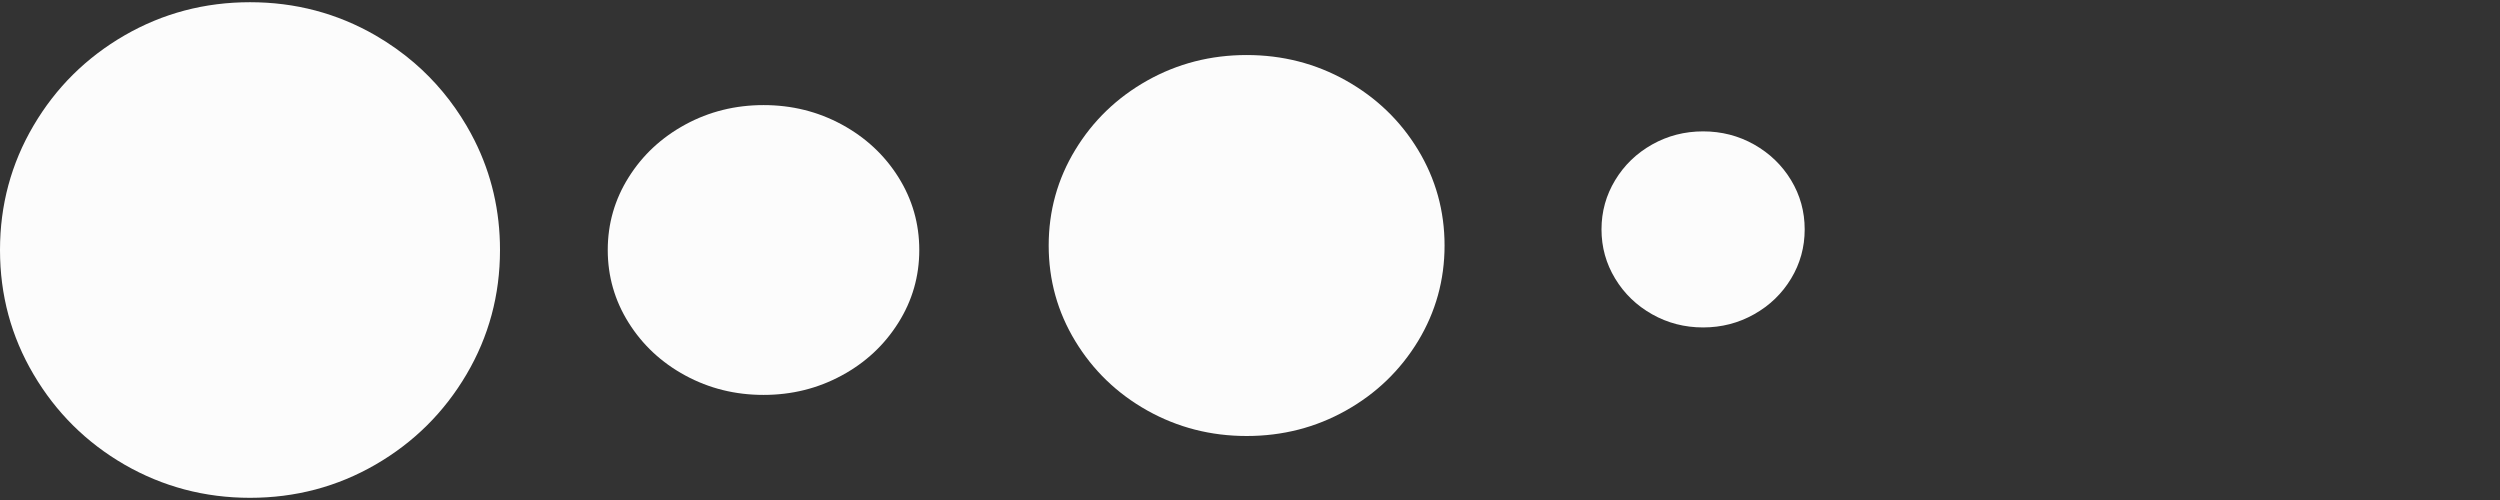 <?xml version="1.0" encoding="utf-8"?>
<!-- Generator: Adobe Illustrator 16.0.0, SVG Export Plug-In . SVG Version: 6.00 Build 0)  -->
<!DOCTYPE svg PUBLIC "-//W3C//DTD SVG 1.1//EN" "http://www.w3.org/Graphics/SVG/1.1/DTD/svg11.dtd">
<svg version="1.1" id="Layer_1" xmlns="http://www.w3.org/2000/svg" xmlns:xlink="http://www.w3.org/1999/xlink" x="0px" y="0px"
	 width="80px" height="16px" viewBox="0 0 80 16" enable-background="new 0 0 80 16" xml:space="preserve">
<rect x="0" y="0" width="80" height="16" fill="#333333" stroke="none"/>
<g>
	<path fill="#FCFCFC" d="M14.927,4.019c-0.454-0.771-1.011-1.439-1.67-2.007c-0.379-0.326-0.792-0.619-1.24-0.879
		C10.79,0.425,9.452,0.071,8,0.071c-1.451,0-2.79,0.354-4.016,1.062c-1.226,0.71-2.196,1.671-2.911,2.886C0.357,5.235,0,6.561,0,8
		c0,1.439,0.357,2.766,1.073,3.979c0.715,1.215,1.686,2.18,2.911,2.889C5.21,15.573,6.549,15.93,8,15.93
		c1.452,0,2.791-0.354,4.017-1.063c1.225-0.709,2.196-1.674,2.911-2.887C15.643,10.766,16,9.438,16,8
		c0-1.253-0.271-2.421-0.814-3.505C15.105,4.334,15.019,4.176,14.927,4.019z"/>
</g>
<g>
	<path fill="#FCFCFC" d="M45.378,4.796c-0.566-0.934-1.335-1.673-2.306-2.219c-0.971-0.544-2.029-0.816-3.18-0.816
		c-1.149,0-2.209,0.272-3.179,0.816c-0.971,0.546-1.738,1.285-2.305,2.219c-0.567,0.933-0.85,1.954-0.85,3.06
		c0,1.105,0.283,2.125,0.85,3.059s1.334,1.676,2.305,2.221c0.971,0.543,2.03,0.816,3.179,0.816c1.15,0,2.209-0.271,3.18-0.816
		s1.738-1.287,2.306-2.221c0.565-0.934,0.848-1.955,0.848-3.059C46.226,6.75,45.943,5.729,45.378,4.796z"/>
</g>
<g>
	<path fill="#FCFCFC" d="M28.75,5.672c-0.446-0.711-1.051-1.273-1.814-1.688c-0.765-0.414-1.597-0.621-2.502-0.621
		s-1.738,0.207-2.502,0.621c-0.765,0.416-1.368,0.978-1.814,1.688C19.671,6.382,19.448,7.158,19.448,8
		c0,0.842,0.223,1.618,0.668,2.327c0.446,0.711,1.05,1.275,1.814,1.689s1.597,0.621,2.502,0.621s1.738-0.207,2.502-0.621
		c0.766-0.414,1.368-0.979,1.814-1.689C29.195,9.617,29.417,8.84,29.417,8C29.417,7.158,29.195,6.382,28.75,5.672z"/>
</g>
<g>
	<g>
		<path fill="#FCFCFC" d="M57.315,5.766c-0.291-0.48-0.686-0.86-1.184-1.142c-0.498-0.28-1.041-0.42-1.631-0.42
			c-0.591,0-1.134,0.14-1.632,0.42c-0.499,0.281-0.893,0.661-1.183,1.142c-0.291,0.48-0.437,1.005-0.437,1.575
			s0.146,1.094,0.437,1.574c0.29,0.48,0.685,0.861,1.183,1.142s1.041,0.421,1.632,0.421c0.59,0,1.133-0.141,1.631-0.421
			c0.499-0.28,0.893-0.661,1.184-1.142c0.29-0.48,0.435-1.006,0.435-1.574C57.75,6.771,57.605,6.246,57.315,5.766z"/>
	</g>
</g>
</svg>
